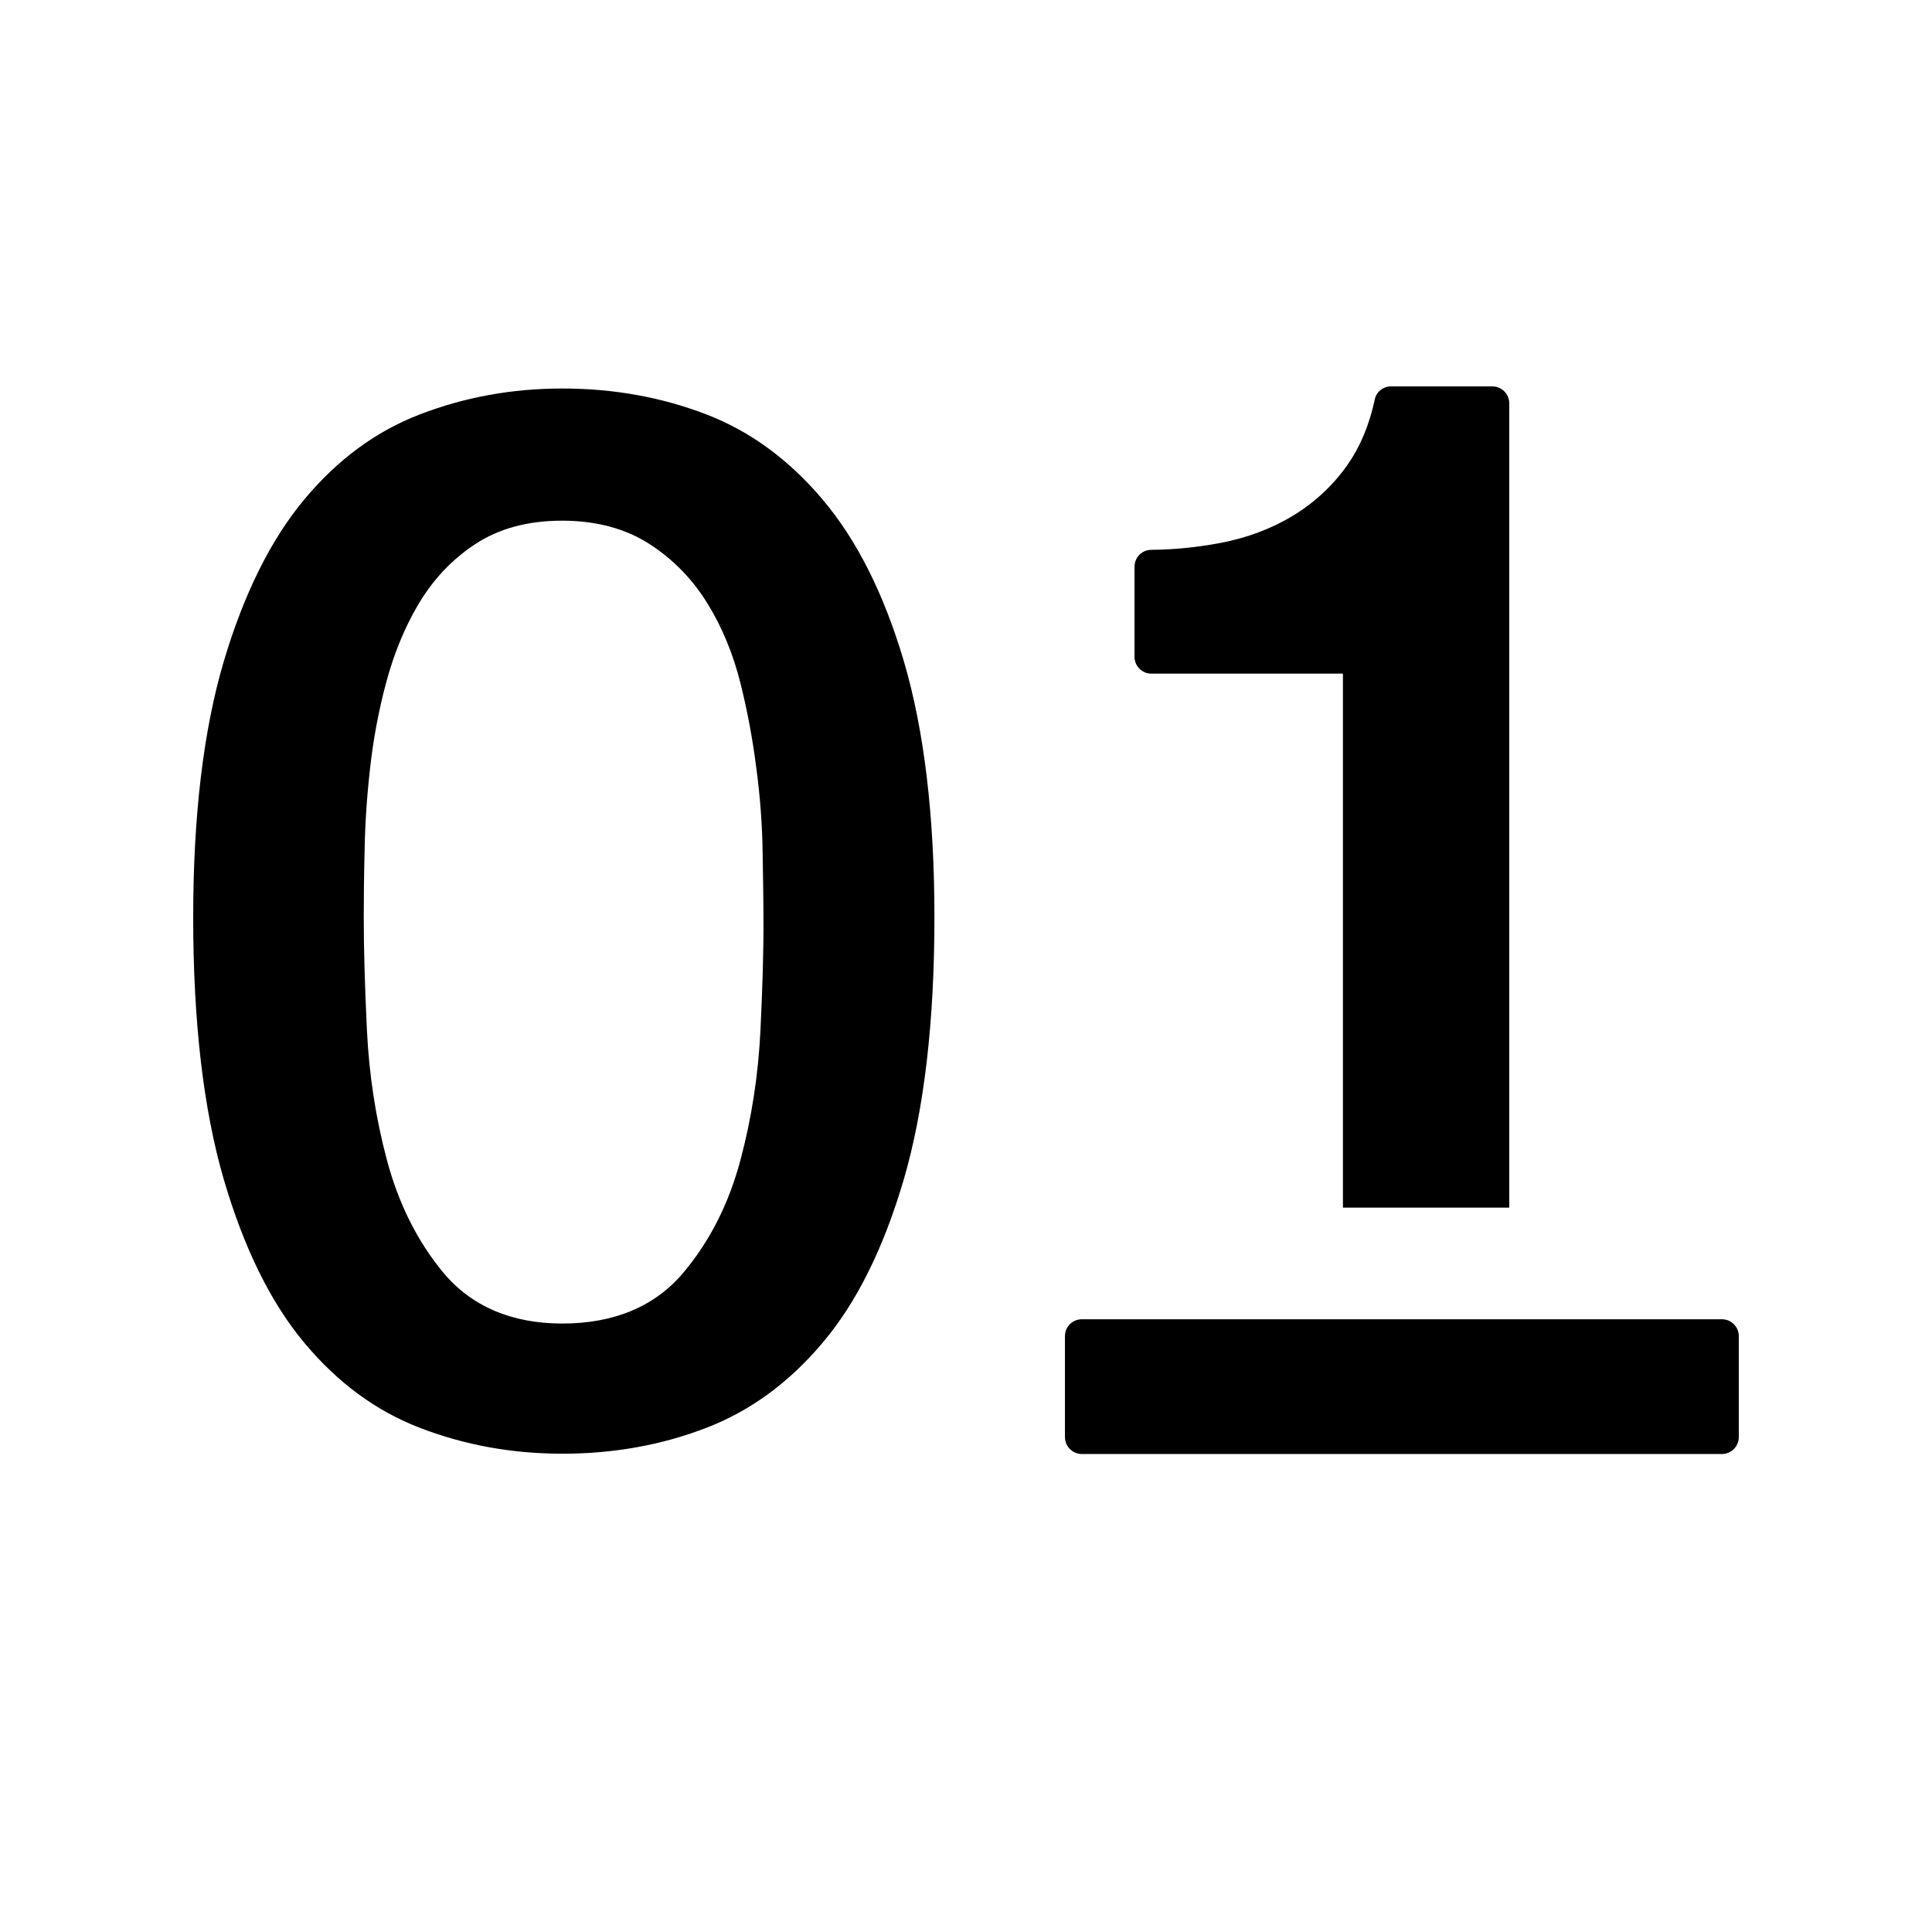 <!-- Generated by IcoMoon.io -->
<svg version="1.1" xmlns="http://www.w3.org/2000/svg" width="32" height="32" viewBox="0 0 32 32">
<title>field-binary</title>
<path d="M19.069 11.157h3.174v8.845h2.755v-13.323c0-0.153-0.126-0.279-0.279-0.279h-1.681c-0.129 0-0.244 0.091-0.268 0.22-0.091 0.422-0.241 0.778-0.45 1.078-0.243 0.345-0.555 0.635-0.917 0.851-0.359 0.216-0.767 0.366-1.221 0.45-0.363 0.066-0.732 0.105-1.116 0.108-0.073 0.001-0.144 0.031-0.195 0.083s-0.080 0.123-0.080 0.196v1.493c0 0.153 0.125 0.279 0.279 0.279zM28.521 21.851h-10.603c-0.153 0-0.279 0.125-0.279 0.279v1.674c0 0.153 0.126 0.279 0.279 0.279h10.603c0.153 0 0.279-0.126 0.279-0.279v-1.674c0-0.154-0.126-0.279-0.279-0.279zM13.625 8.273c-0.562-0.663-1.2-1.13-1.925-1.409-0.743-0.286-1.538-0.429-2.386-0.429-0.834 0-1.618 0.143-2.361 0.429-0.725 0.279-1.36 0.746-1.911 1.406-0.555 0.666-1.001 1.559-1.336 2.686-0.335 1.133-0.506 2.546-0.506 4.238 0 1.74 0.171 3.188 0.506 4.339 0.335 1.144 0.781 2.047 1.336 2.71 0.551 0.659 1.186 1.127 1.911 1.406 0.743 0.286 1.528 0.429 2.361 0.429 0.851 0 1.646-0.143 2.386-0.429 0.725-0.279 1.367-0.746 1.925-1.409 0.562-0.663 1.011-1.566 1.346-2.71 0.335-1.151 0.506-2.598 0.506-4.339 0-1.688-0.171-3.101-0.506-4.238-0.331-1.12-0.781-2.012-1.346-2.679v0zM12.596 17.052c-0.035 0.746-0.146 1.465-0.331 2.159-0.192 0.722-0.506 1.343-0.942 1.863-0.474 0.568-1.158 0.848-2.009 0.848-0.837 0-1.507-0.283-1.978-0.851-0.425-0.516-0.736-1.137-0.928-1.859-0.185-0.694-0.296-1.416-0.331-2.159-0.035-0.725-0.052-1.343-0.052-1.855 0-0.307 0.003-0.677 0.014-1.109 0.007-0.443 0.038-0.9 0.091-1.367 0.052-0.474 0.14-0.945 0.265-1.413 0.129-0.481 0.307-0.917 0.537-1.304 0.241-0.405 0.551-0.736 0.931-0.987 0.398-0.265 0.882-0.394 1.447-0.394 0.562 0 1.050 0.129 1.454 0.391 0.389 0.252 0.715 0.588 0.956 0.984 0.241 0.391 0.422 0.83 0.544 1.315 0.115 0.46 0.202 0.928 0.262 1.399 0.063 0.471 0.098 0.928 0.105 1.374 0.007 0.432 0.014 0.802 0.014 1.109 0.004 0.516-0.014 1.134-0.049 1.859z"></path>
</svg>
